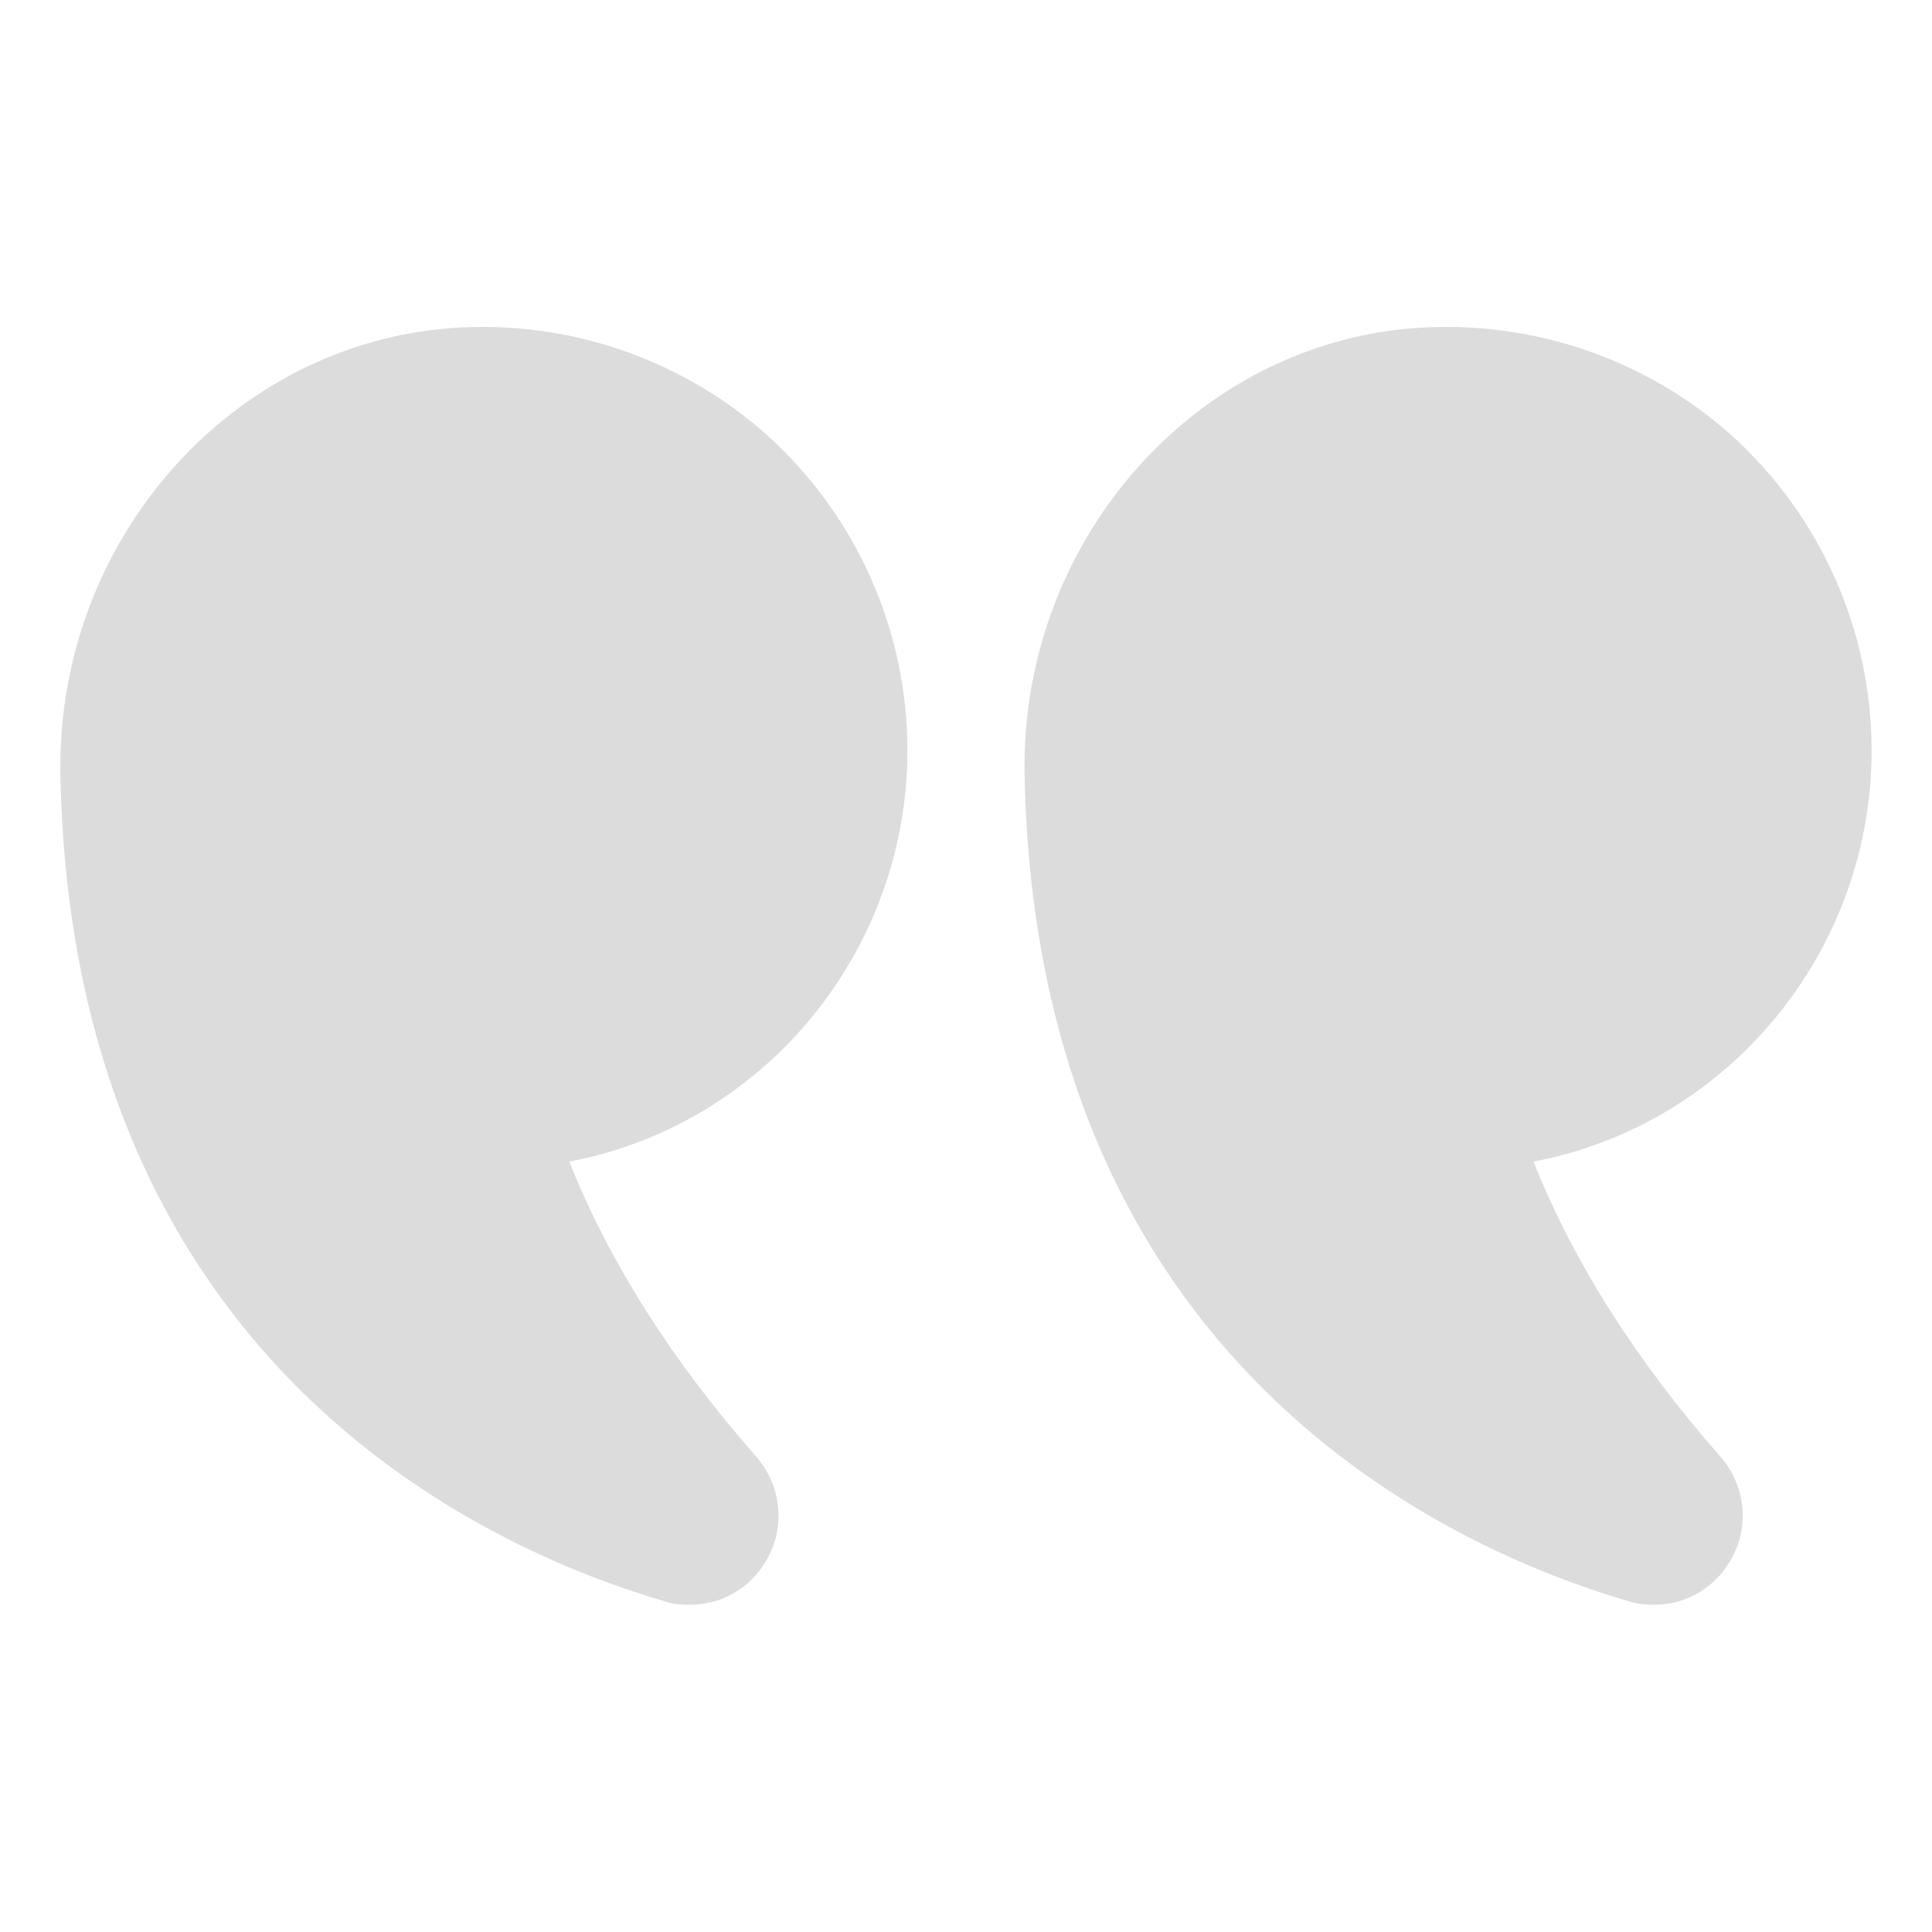 <svg width="44" height="44" viewBox="0 0 44 44" fill="none" xmlns="http://www.w3.org/2000/svg">
<path d="M34.925 26.455C35.833 28.738 37.263 30.992 39.174 33.165C39.779 33.852 39.861 34.843 39.366 35.612C38.981 36.218 38.349 36.547 37.661 36.547C37.469 36.547 37.276 36.534 37.084 36.465C33.041 35.282 23.595 31.089 23.334 17.641C23.238 12.457 27.032 8.003 31.969 7.494C34.705 7.219 37.428 8.113 39.449 9.928C40.448 10.834 41.247 11.94 41.794 13.174C42.341 14.407 42.624 15.742 42.625 17.091C42.625 21.629 39.407 25.602 34.925 26.455ZM10.024 7.494C12.746 7.219 15.469 8.113 17.49 9.928C18.49 10.834 19.289 11.94 19.836 13.174C20.383 14.407 20.666 15.742 20.666 17.091C20.666 21.629 17.449 25.602 12.966 26.455C13.874 28.738 15.304 30.992 17.215 33.165C17.82 33.852 17.902 34.843 17.407 35.612C17.023 36.218 16.39 36.547 15.703 36.547C15.51 36.547 15.318 36.534 15.125 36.465C11.082 35.282 1.636 31.089 1.375 17.641V17.449C1.375 12.348 5.129 8.003 10.024 7.494Z" fill="#DCDCDC"/>
</svg>
